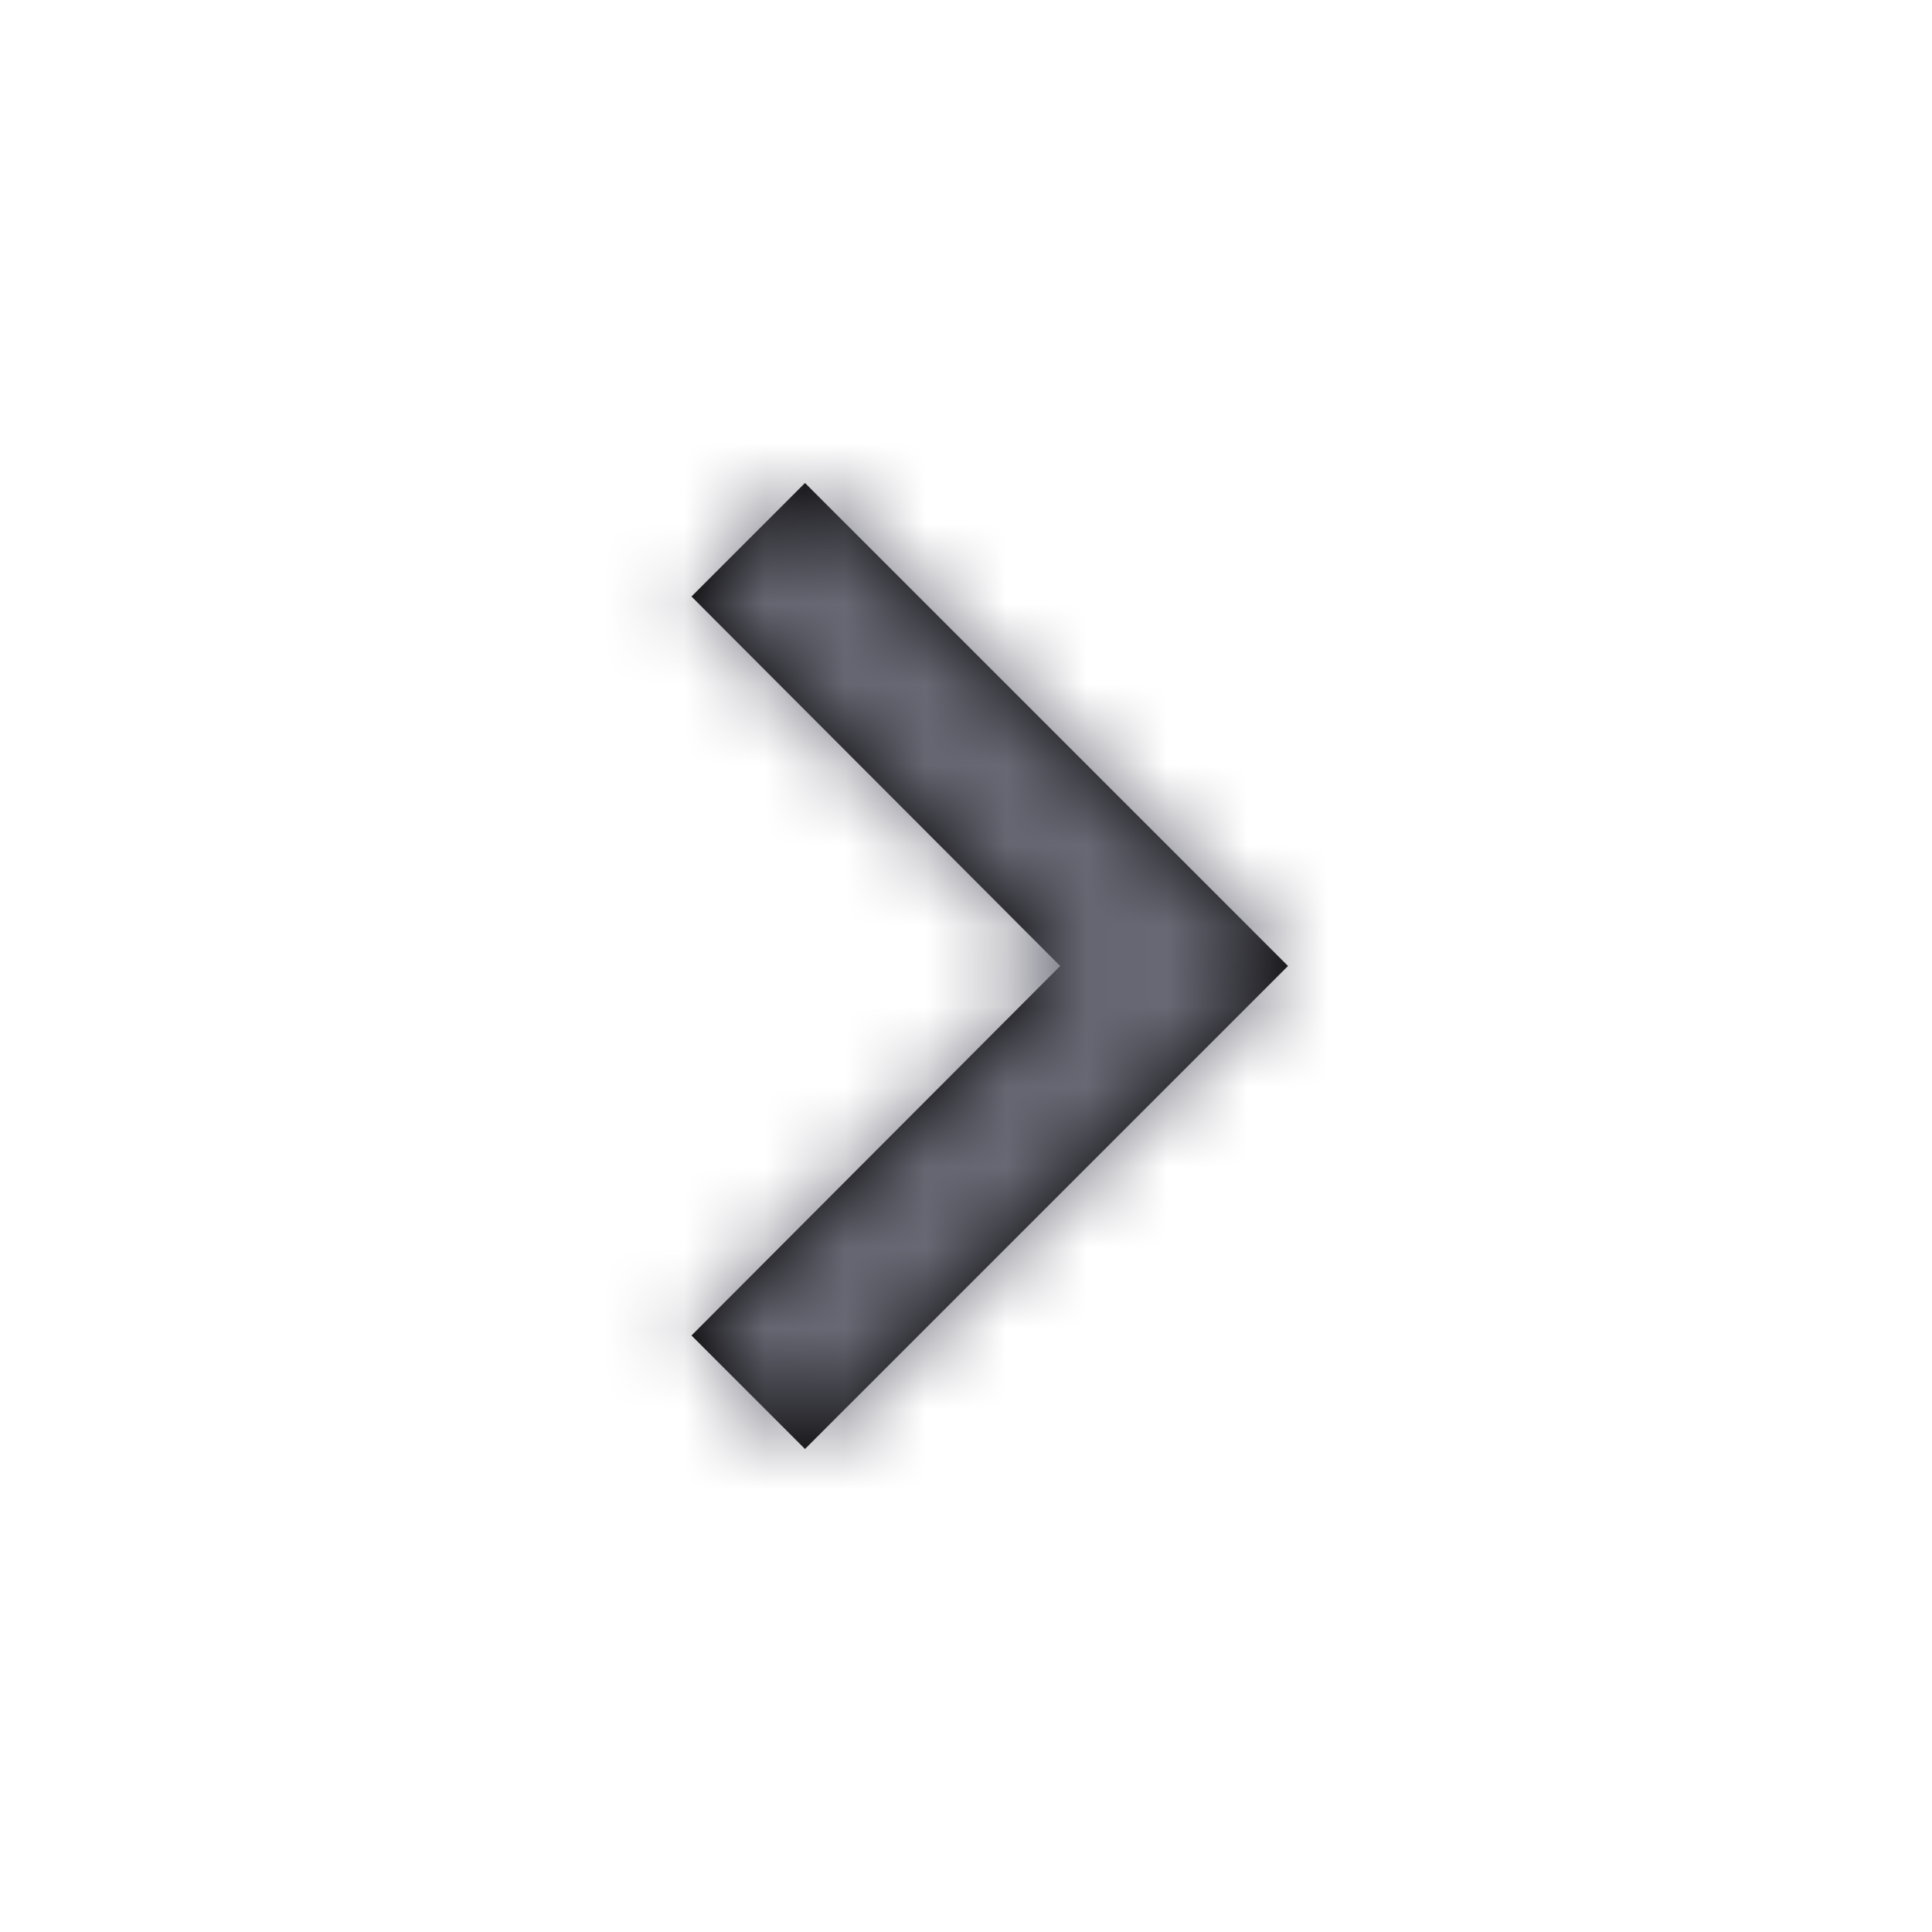 <svg xmlns="http://www.w3.org/2000/svg" xmlns:xlink="http://www.w3.org/1999/xlink" width="24" height="24" viewBox="0 0 24 24">
    <defs>
        <path id="a" d="M8.59 16.59L13.17 12 8.59 7.41 10 6l6 6-6 6z"/>
    </defs>
    <g fill="none" fill-rule="evenodd">
        <g>
            <path d="M0 0h24v24H0z"/>
            <mask id="b" fill="#fff">
                <use xlink:href="#a"/>
            </mask>
            <use fill="#000" fill-rule="nonzero" xlink:href="#a"/>
            <path fill="#686874" d="M0 0h24v24H0z" mask="url(#b)"/>
        </g>
    </g>
</svg>
